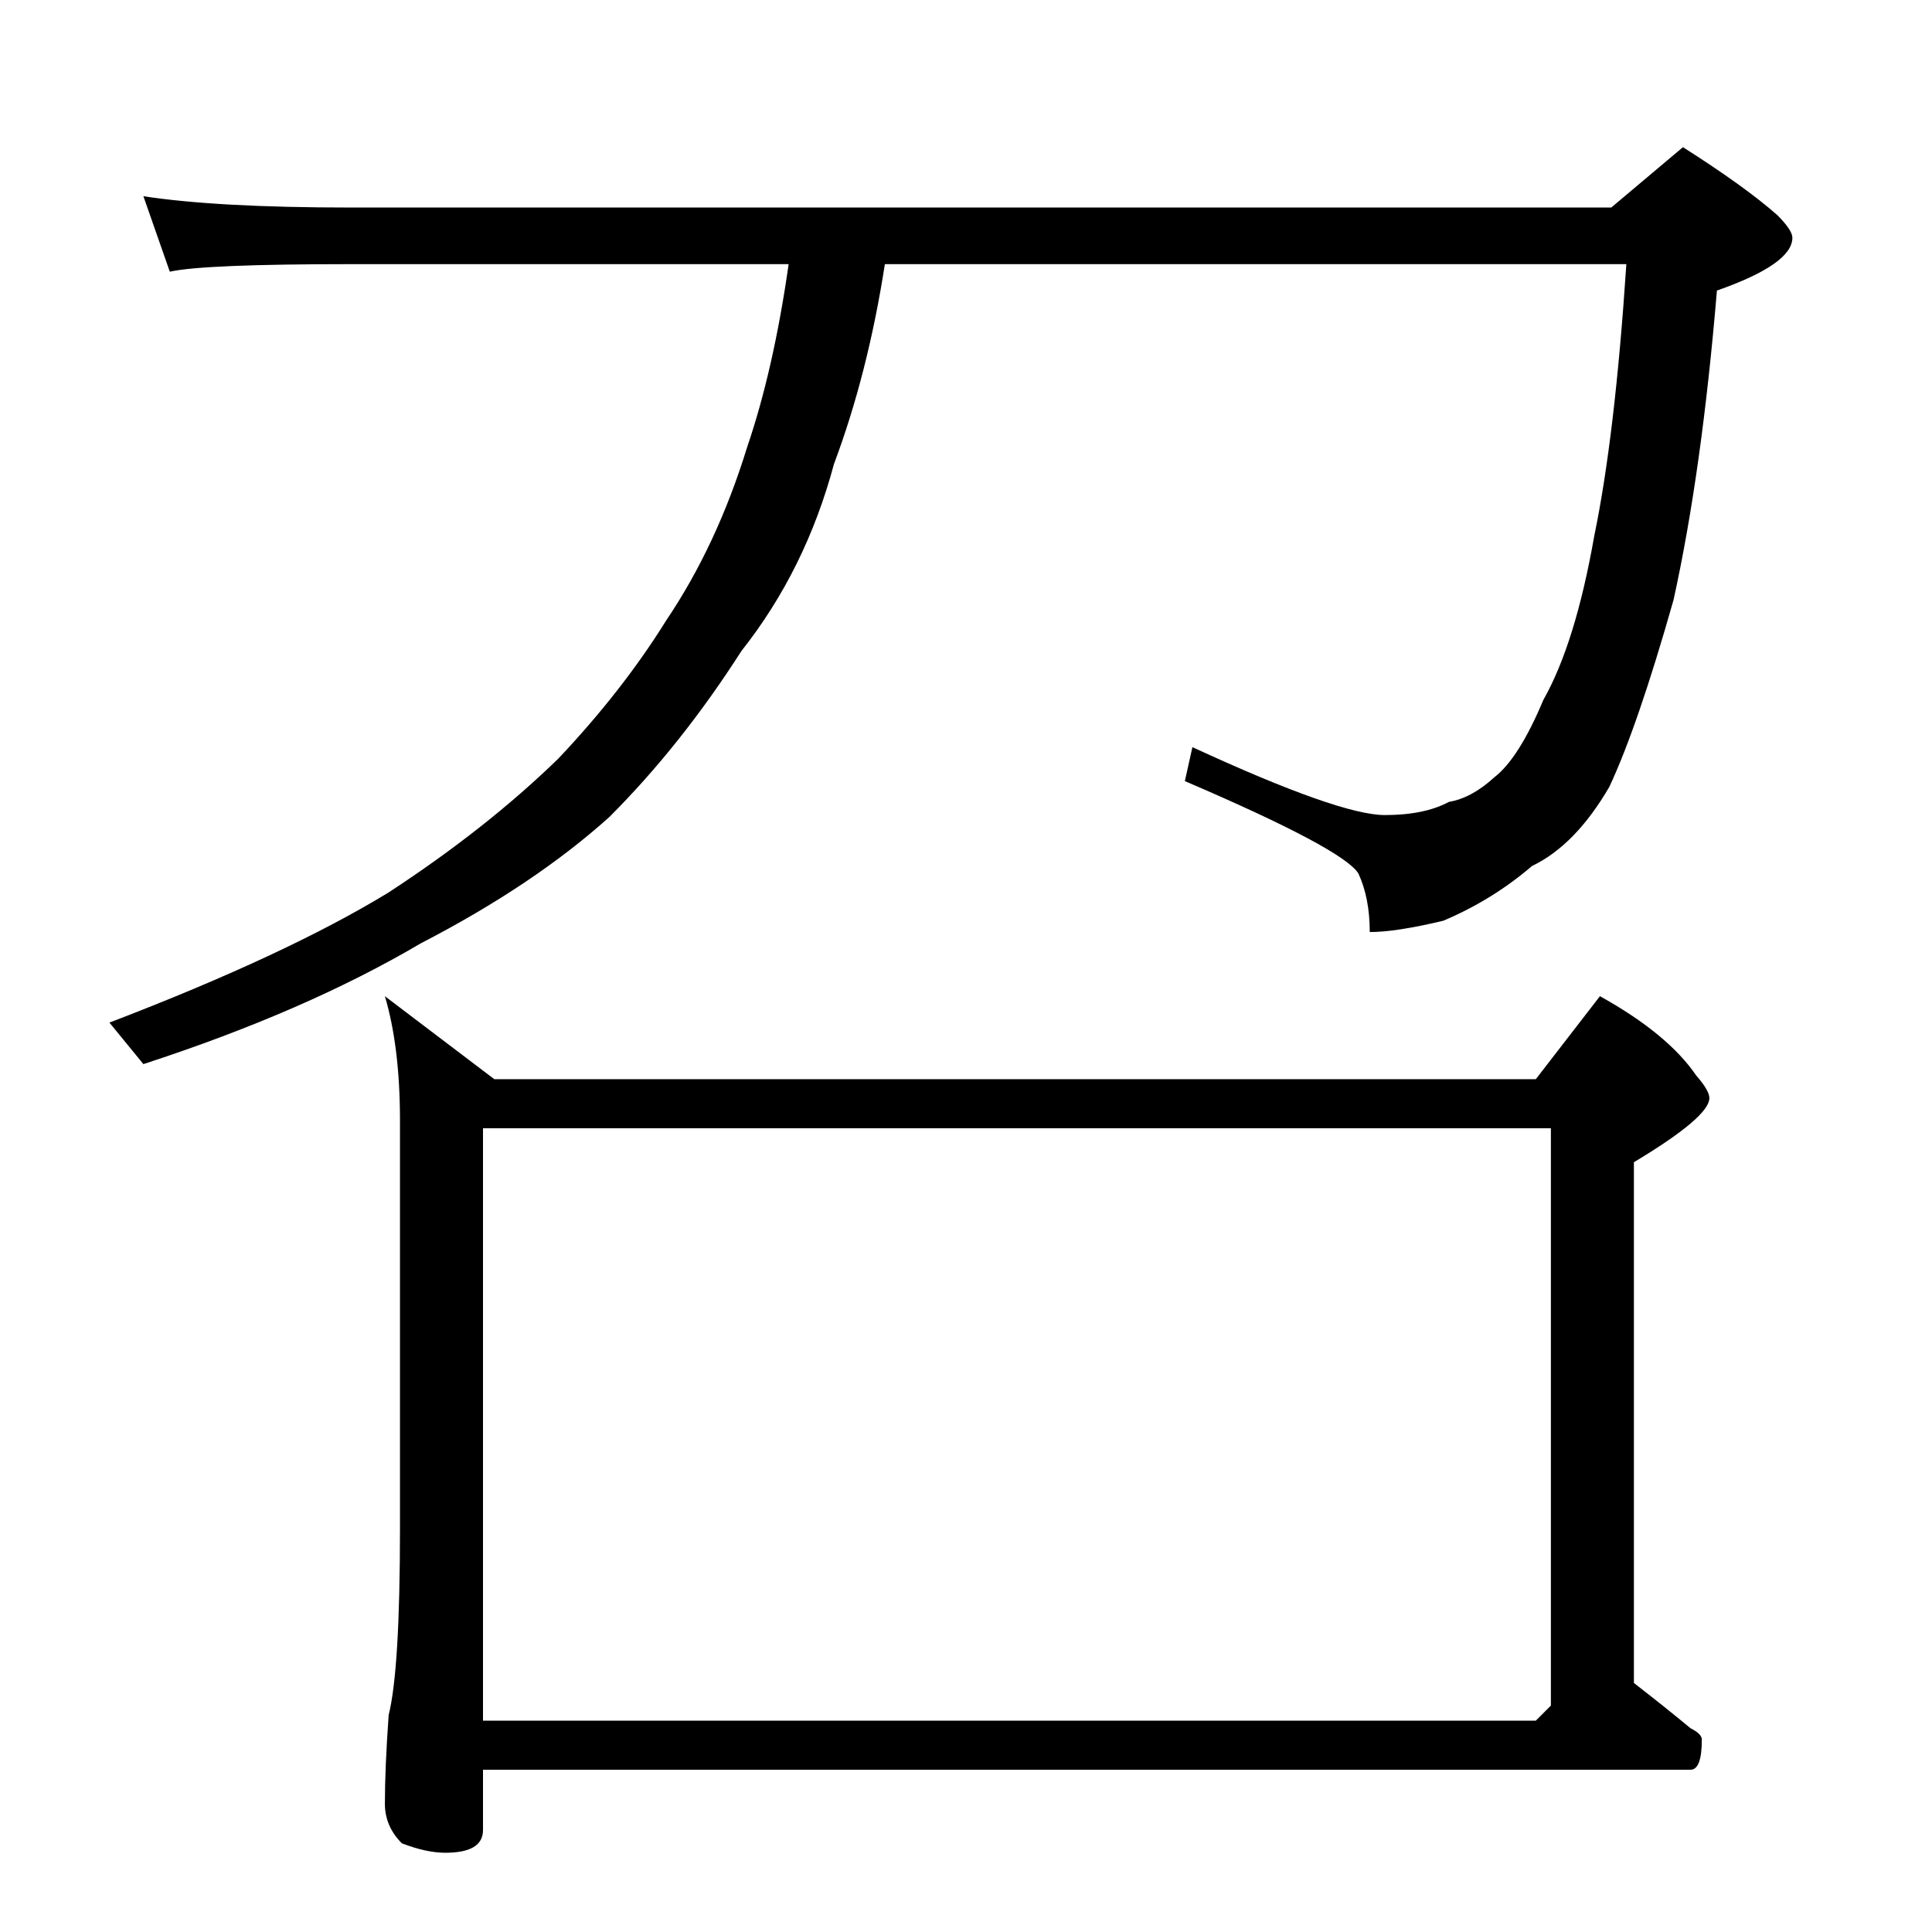 <?xml version="1.0" standalone="no"?>
<!DOCTYPE svg PUBLIC "-//W3C//DTD SVG 1.1//EN" "http://www.w3.org/Graphics/SVG/1.1/DTD/svg11.dtd" >
<svg xmlns="http://www.w3.org/2000/svg" xmlns:xlink="http://www.w3.org/1999/xlink" version="1.1" viewBox="0 -204 1024 1024">
  <g transform="matrix(1 0 0 -1 0 820)">
   <path fill="currentColor"
d="M76 920q39 -6 110 -6h668l38 32q33 -21 50 -36q8 -8 8 -12q0 -14 -40 -28q-8 -96 -23 -164q-19 -67 -34 -99q-18 -31 -41 -42q-21 -18 -47 -29q-25 -6 -39 -6q0 18 -6 31q-8 13 -92 49l4 18q78 -36 102 -36q21 0 34 7q12 2 24 13q13 10 26 41q17 30 27 87q11 53 17 144
h-393q-9 -58 -27 -106q-15 -56 -49 -99q-32 -50 -70 -88q-40 -36 -100 -67q-61 -36 -147 -64l-18 22q94 36 148 69q52 34 90 71q34 36 57 73q27 40 43 92q14 41 22 97h-232q-78 0 -96 -4zM204 496l58 -44h552l34 44q36 -20 51 -42q7 -8 7 -12q0 -10 -40 -34v-276
q18 -14 30 -24q6 -3 6 -6q0 -16 -6 -16h-640v-32q0 -12 -20 -12q-10 0 -23 5q-9 9 -9 21q0 19 2 47q6 24 6 99v216q0 39 -8 66zM256 112h558l8 8v306h-566v-314z" />
  </g>

</svg>
